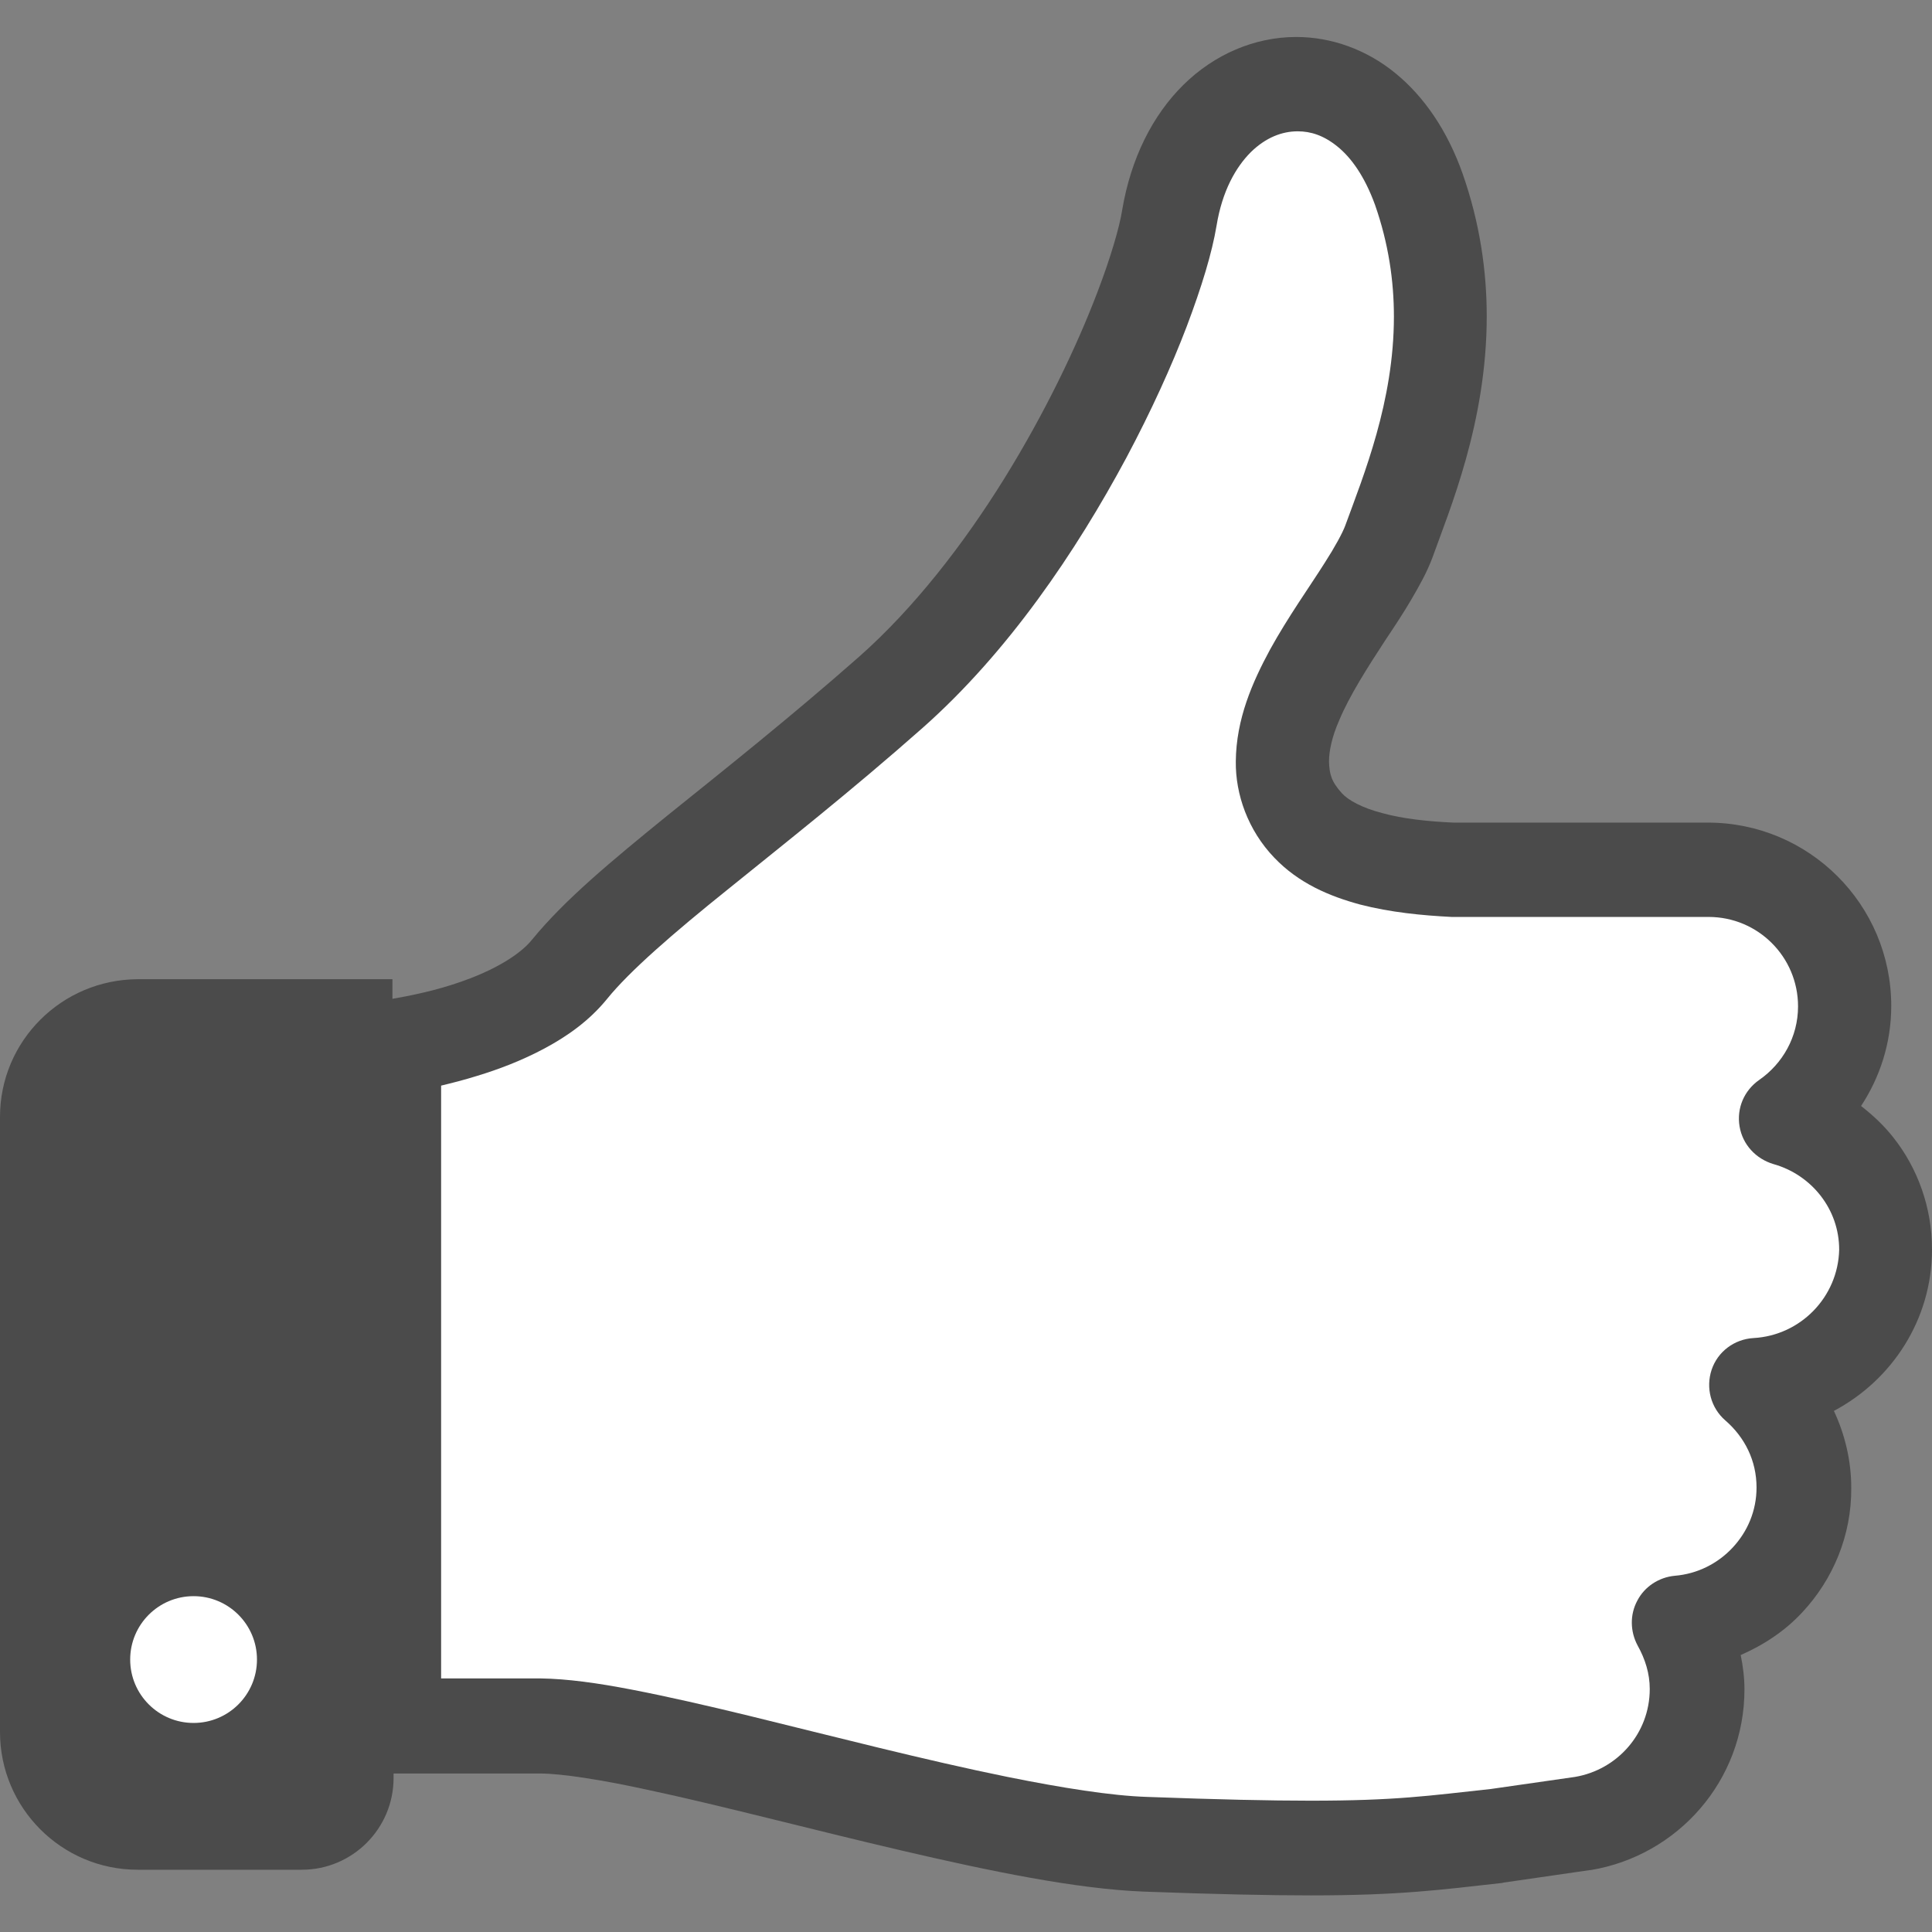 <?xml version="1.0" encoding="utf-8"?>
<!-- Generator: Adobe Illustrator 27.2.0, SVG Export Plug-In . SVG Version: 6.00 Build 0)  -->
<svg version="1.1" id="_x32_" xmlns="http://www.w3.org/2000/svg" xmlns:xlink="http://www.w3.org/1999/xlink" x="0px" y="0px"
	 viewBox="0 0 512 512" style="enable-background:new 0 0 512 512;" xml:space="preserve">
<rect x="0" y="0" width="512" height="512" fill="#808080" stroke="none"/>
<style type="text/css">
	.st0{fill:#4B4B4B;}
	.st1{fill:#FFFFFF;}
</style>
<g>
	<path class="st0" d="M512,331.1c0-11.1-3.8-21.5-10.2-29.6c-2.5-3.2-5.4-5.9-8.6-8.4c5-7.6,8-16.7,8-26.5
		c0-26.9-21.8-48.6-48.6-48.6h-35.5h0h-0.5h-2.1c-1.5,0-2.1,0-2.1,0c-0.4,0-0.8,0-1.3,0h-25.9c-6.7-0.3-13.4-1-18.8-2.5
		c-5.5-1.4-9.2-3.5-10.8-5.3c-2.8-3.1-3.3-5.1-3.4-8.4c0-2.8,0.8-6.6,2.7-10.9c2.7-6.5,7.5-14,12.2-21.2c2.4-3.6,4.8-7.2,6.9-10.8
		s4.1-7.1,5.6-11.1c4.5-12.6,14.4-35.8,14.4-64c0-11.9-1.8-24.7-6.4-37.8c-4-11.3-10.1-20.3-17.8-26.6c-7.7-6.3-17-9.6-26.3-9.6
		c-11,0-21.7,4.6-29.9,12.7c-8.2,8.1-13.9,19.5-16.2,33.1c-0.7,4.5-3,12.5-6.6,21.9c-5.4,14.2-13.9,32-24.7,49.4
		c-10.8,17.4-24,34.4-38.5,47.2c-18.4,16.2-35.8,30-50.7,42c-14.9,12.1-27.2,22.3-35.8,32.8c-1.8,2.3-5,4.8-9.1,7
		c-6,3.3-13.6,5.7-19.6,7.1c-3,0.7-5.5,1.2-7.3,1.5c-0.5,0.1-0.7,0.1-1.1,0.2v-5.2H36.5C16.3,259.6,0,275.9,0,296V459
		c0,20.1,16.3,36.5,36.5,36.5H80c13.4,0,24.3-10.9,24.3-24.3v-1.2c0,0,9.6,0,38.9,0c5.4,0,16.1,1.6,28.8,4.4
		c19.2,4.1,43.3,10.5,66.9,16c23.6,5.5,46.3,10.2,64.3,10.9c19,0.7,33.1,1,44.2,1c23.7,0,34.5-1.5,50.7-3.3l0.4-0.1l22.8-3.3l0.2,0
		c23.1-3.8,40.8-23.7,40.8-47.9c0-3.1-0.4-6.2-1-9.1c6.2-2.7,11.9-6.5,16.4-11.4c8-8.6,13-20.2,12.9-32.9c0-7.3-1.7-14.2-4.6-20.4
		C501.3,365.8,512,349.8,512,331.1z"/>
	<circle class="st1" cx="51.3" cy="439.8" r="16.8"/>
	<path class="st1" d="M464.7,354.6c-5.1,0.3-9.5,3.6-11.1,8.4c-1.6,4.8-0.2,10.1,3.6,13.4c5.2,4.5,8.3,10.7,8.3,17.8
		c0,6.2-2.4,11.7-6.3,15.9c-3.9,4.2-9.3,7-15.4,7.5c-4.2,0.4-8,2.9-9.9,6.6c-2,3.7-1.9,8.2,0.1,11.9c2,3.6,3.2,7.4,3.2,11.5
		c0,11.8-8.6,21.4-19.8,23.3l-22.3,3.2c-16.6,1.8-25.1,3.1-47.8,3.1c-10.7,0-24.4-0.3-43.3-1c-9.5-0.3-22.6-2.4-37-5.3
		c-21.7-4.4-46.4-10.8-68.5-16.2c-11.1-2.7-21.6-5.1-30.9-6.9c-9.3-1.8-17.3-2.9-24.3-3c-11.9,0-20.4,0-26.4,0V287.7
		c2.9-0.7,6.1-1.5,9.6-2.6c5.6-1.7,11.7-4,17.7-7.2c6-3.2,11.9-7.3,16.7-13.2c5.9-7.3,17.4-17.3,32.1-29.1
		c14.7-11.9,32.5-25.9,51.5-42.7c22.7-20.1,40.7-46.8,54-71.6c6.6-12.4,12-24.3,16-34.8c4-10.6,6.7-19.5,7.9-26.7
		c1.5-9.2,5.1-15.5,9.1-19.5c4-3.9,8.3-5.5,12.4-5.5c3.5,0,6.9,1.1,10.5,4c3.6,2.9,7.2,7.8,10,15.5c3.6,10.3,5,20.2,5,29.6
		c0,22.5-8,42-12.9,55.4c-0.7,1.9-2.7,5.6-5.4,9.8c-4.1,6.5-9.7,14.3-14.5,23c-4.7,8.7-9,18.4-9.1,29.7c-0.1,8.7,3.2,18.2,10.2,25.5
		c6.5,6.8,14.6,10.2,22.7,12.4c8.1,2.1,16.5,2.9,24.3,3.3l0.5,0h26.1c0.5,0,0.9,0,1.3,0c0,0,1,0,2.1,0c0.1,0,0.2,0,0.3,0
		c0.7,0,1.3,0,1.8,0c0.2,0,0.5,0,0.5,0h0h35.5c13.1,0,23.7,10.6,23.7,23.7c0,8.1-4.1,15.2-10.3,19.5c-4,2.8-6,7.5-5.2,12.3
		c0.8,4.8,4.3,8.6,9,10c5,1.4,9.4,4.4,12.5,8.4c3.1,4,4.9,8.9,4.9,14.3C487.1,343.7,477.2,353.9,464.7,354.6z"/>
</g>
</svg>
